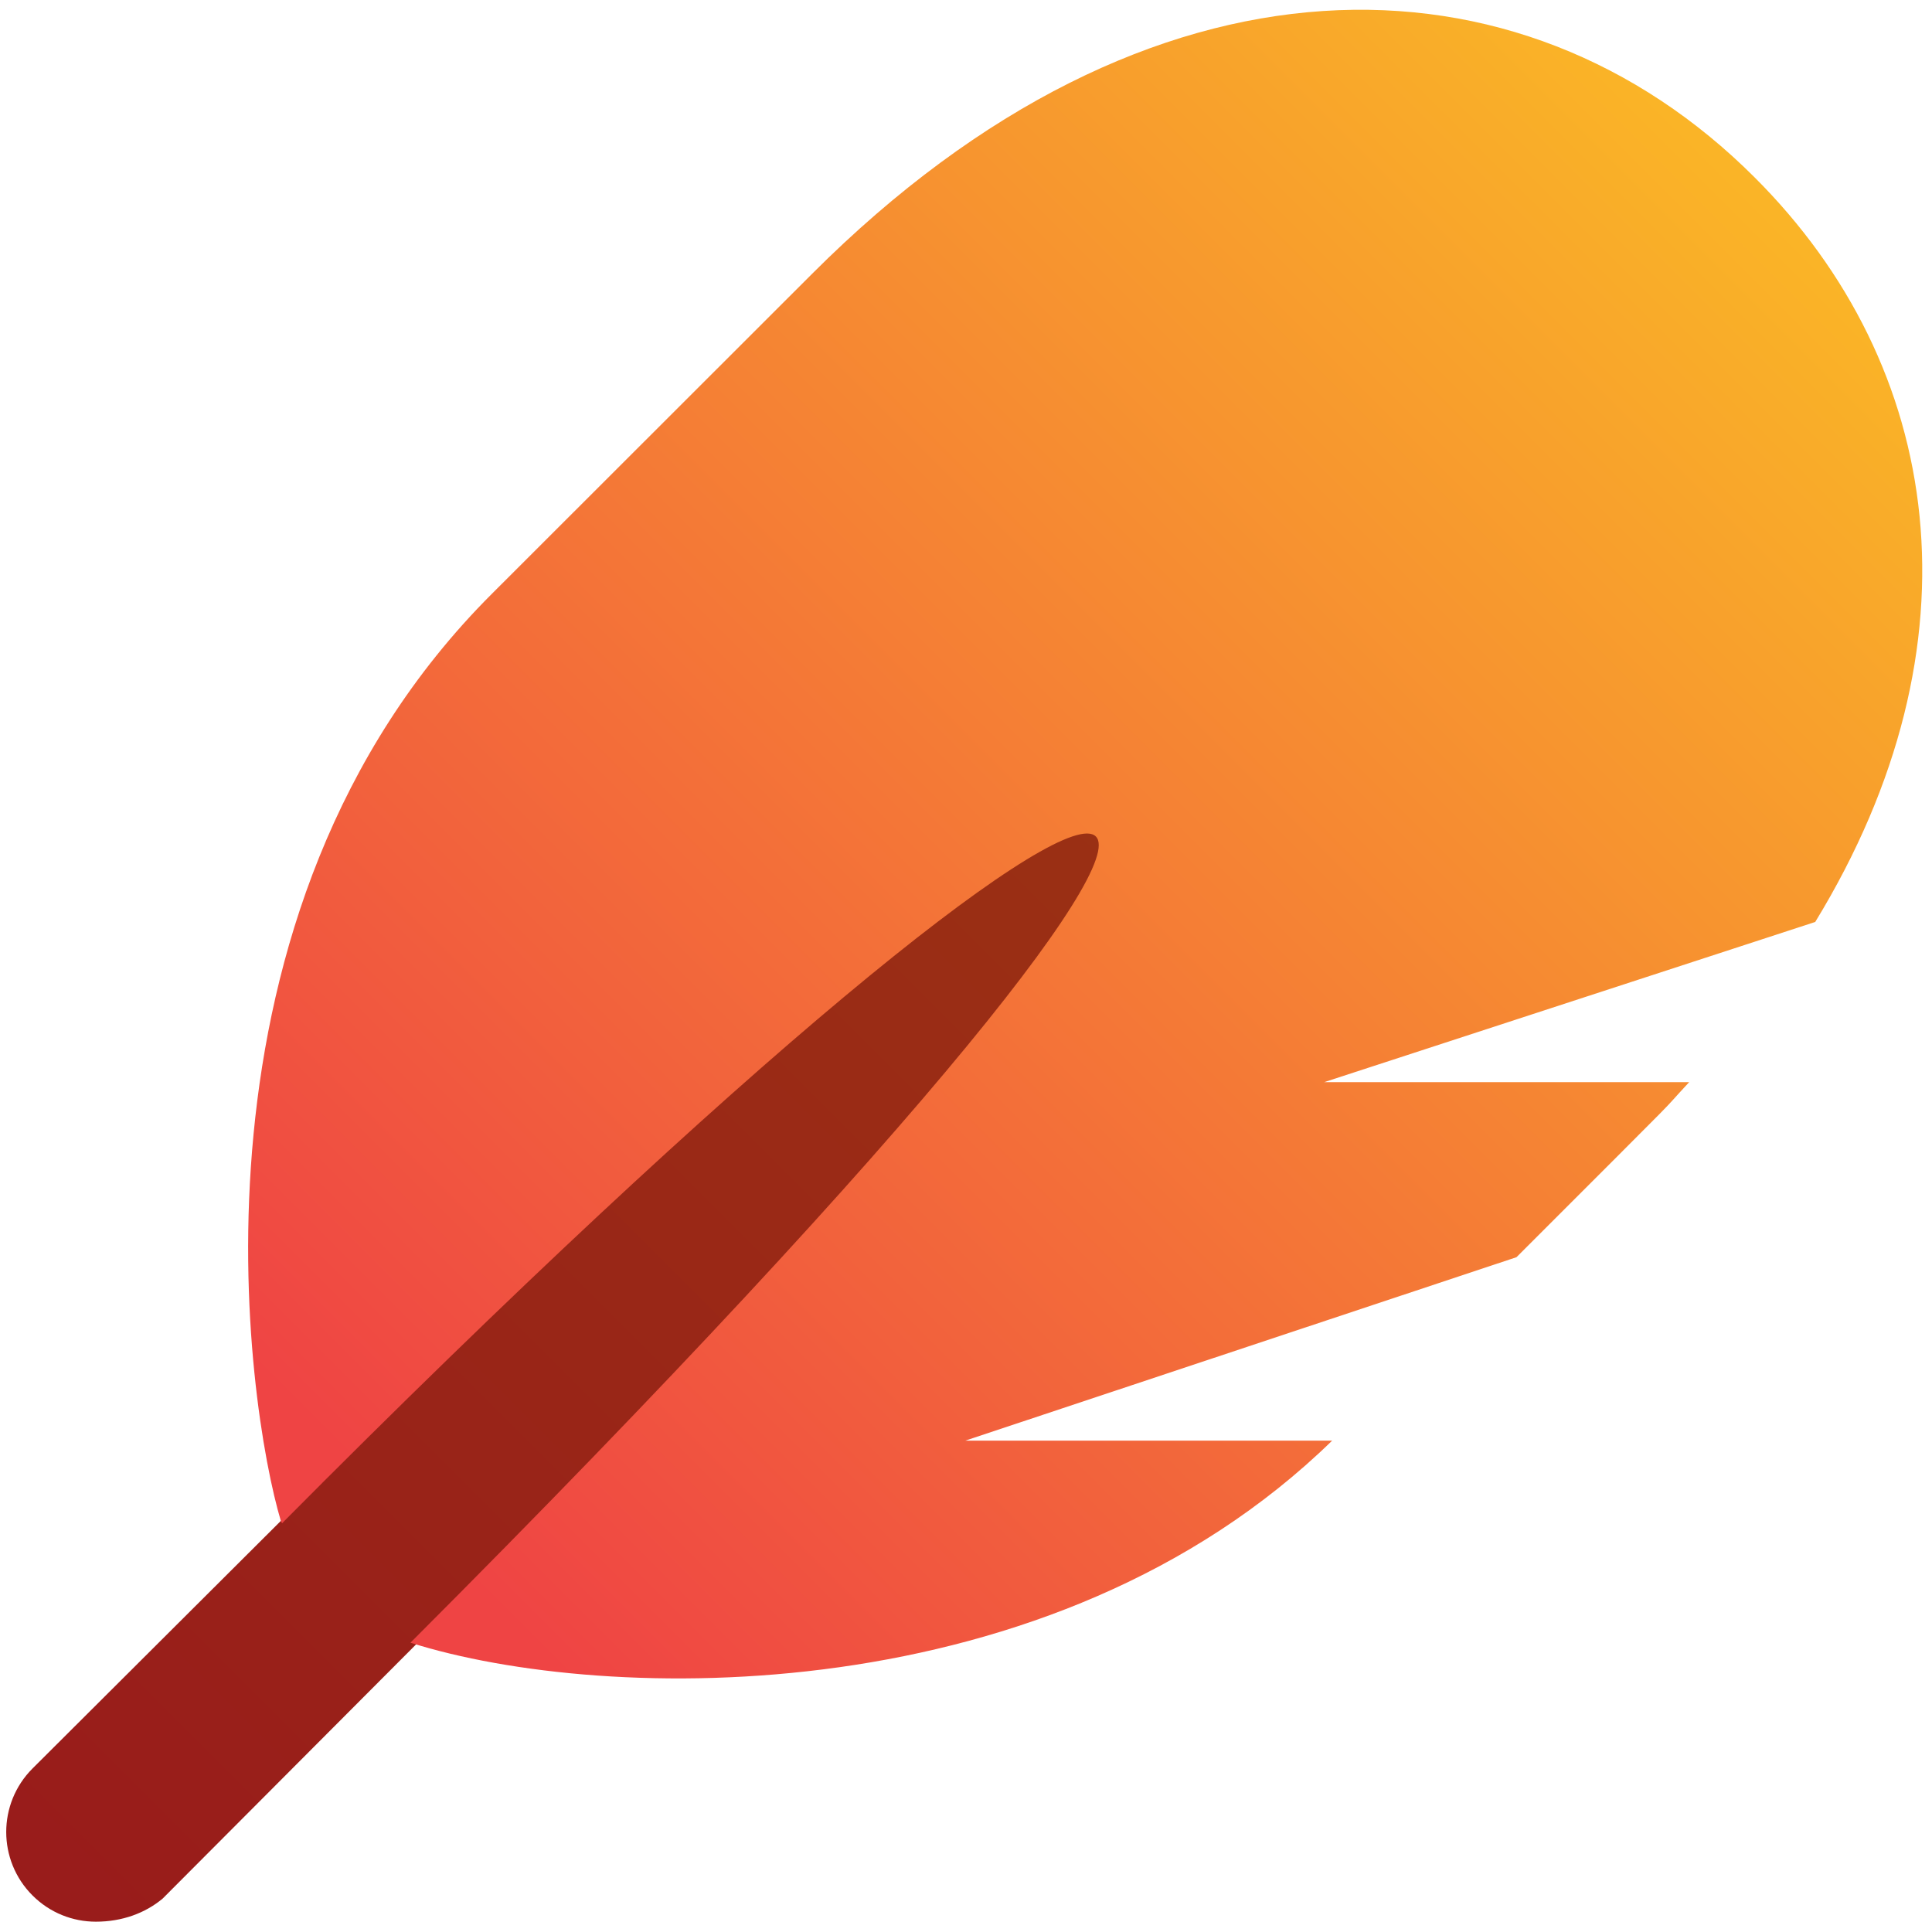 <svg viewBox="0 0 194 193" fill="none" xmlns="http://www.w3.org/2000/svg">
    <path d="M9.625 192.96C7.317 192.96 5.02 192.081 3.262 190.323C-0.254 186.807 -0.254 181.098 3.262 177.58L117.262 63.918C120.777 60.402 126.472 60.402 129.989 63.918C133.507 67.434 133.505 73.128 129.989 76.645L16.327 190.645C14.583 192.097 12.273 192.96 9.625 192.96Z" fill="url(#paint0_linear_1217_187)"/>
    <!-- <path d="M9.62547 192.96C7.31697 192.96 5.02047 192.081 3.26172 190.323C-0.253906 186.807 -0.253906 181.098 3.26172 177.58L117.262 63.918C120.777 60.4023 126.472 60.4023 129.989 63.918C133.507 67.4336 133.505 73.128 129.989 76.6455L16.3267 190.645C14.583 192.097 12.273 192.96 9.62547 192.96Z" fill="url(#paint1_linear_1217_187)" fill-opacity="0.2"/> -->
    <path d="M182.275 92.575L132.962 108.662H169.615C165.913 112.645 171.021 107.49 152.275 126.238L96.925 144.658H133.765C105.644 172.078 60.79 171.141 41.215 164.946C147.135 58.936 122.119 58.479 28.326 152.95L28.21 152.751C24.745 141.167 17.279 91.664 49.416 59.601L81.569 27.471C115.551 -6.511 152.743 -5.63 176.181 17.804C195.175 36.752 199.337 64.637 182.275 92.575Z" fill="url(#paint2_linear_1217_187)"/>
    <!-- <path d="M182.275 92.5747L132.962 108.662H169.615C165.913 112.645 171.021 107.49 152.275 126.238L96.925 144.658H133.765C105.644 172.078 60.79 171.141 41.215 164.946C147.135 58.9364 122.119 58.4794 28.3262 152.95L28.2097 152.751C24.7447 141.167 17.2785 91.6636 49.416 59.6011L81.5685 27.4711C115.551 -6.51142 152.743 -5.63017 176.181 17.8036C195.175 36.7522 199.337 64.6372 182.275 92.5747Z" fill="url(#paint3_radial_1217_187)"/> -->
    <defs>
        <linearGradient id="paint0_linear_1217_187" x1="0.963" y1="192.96" x2="132.963" y2="60.959" gradientUnits="userSpaceOnUse">
            <!-- red-800 -->
            <stop stop-color="#991b1b"/>
            <!-- orange-800 -->
            <stop offset="1" stop-color="#9a3412"/>
        </linearGradient>
        <!-- <linearGradient id="paint1_linear_1217_187" x1="0.962981" y1="192.96" x2="132.963" y2="60.9595" gradientUnits="userSpaceOnUse">
            <stop stop-color="#2E0401"/>
            <stop offset="1" stop-color="#910C04"/>
        </linearGradient> -->
        <linearGradient id="paint2_linear_1217_187" x1="190.818" y1="8.091" x2="43.545" y2="155.363" gradientUnits="userSpaceOnUse">
            <!-- amber-400 -->
            <stop stop-color="#fbbf24"/>
            <!-- red-500 -->
            <stop offset="1" stop-color="#ef4444"/>
        </linearGradient>
        <!-- <radialGradient id="paint3_radial_1217_187" cx="0" cy="0" r="1" gradientUnits="userSpaceOnUse" gradientTransform="translate(123.182 68.0906) rotate(131.525) scale(95.4421 95.7552)">
            <stop offset="0.692708" stop-opacity="0"/>
            <stop offset="1" stop-opacity="0.04"/>
        </radialGradient> -->
    </defs>
</svg>
